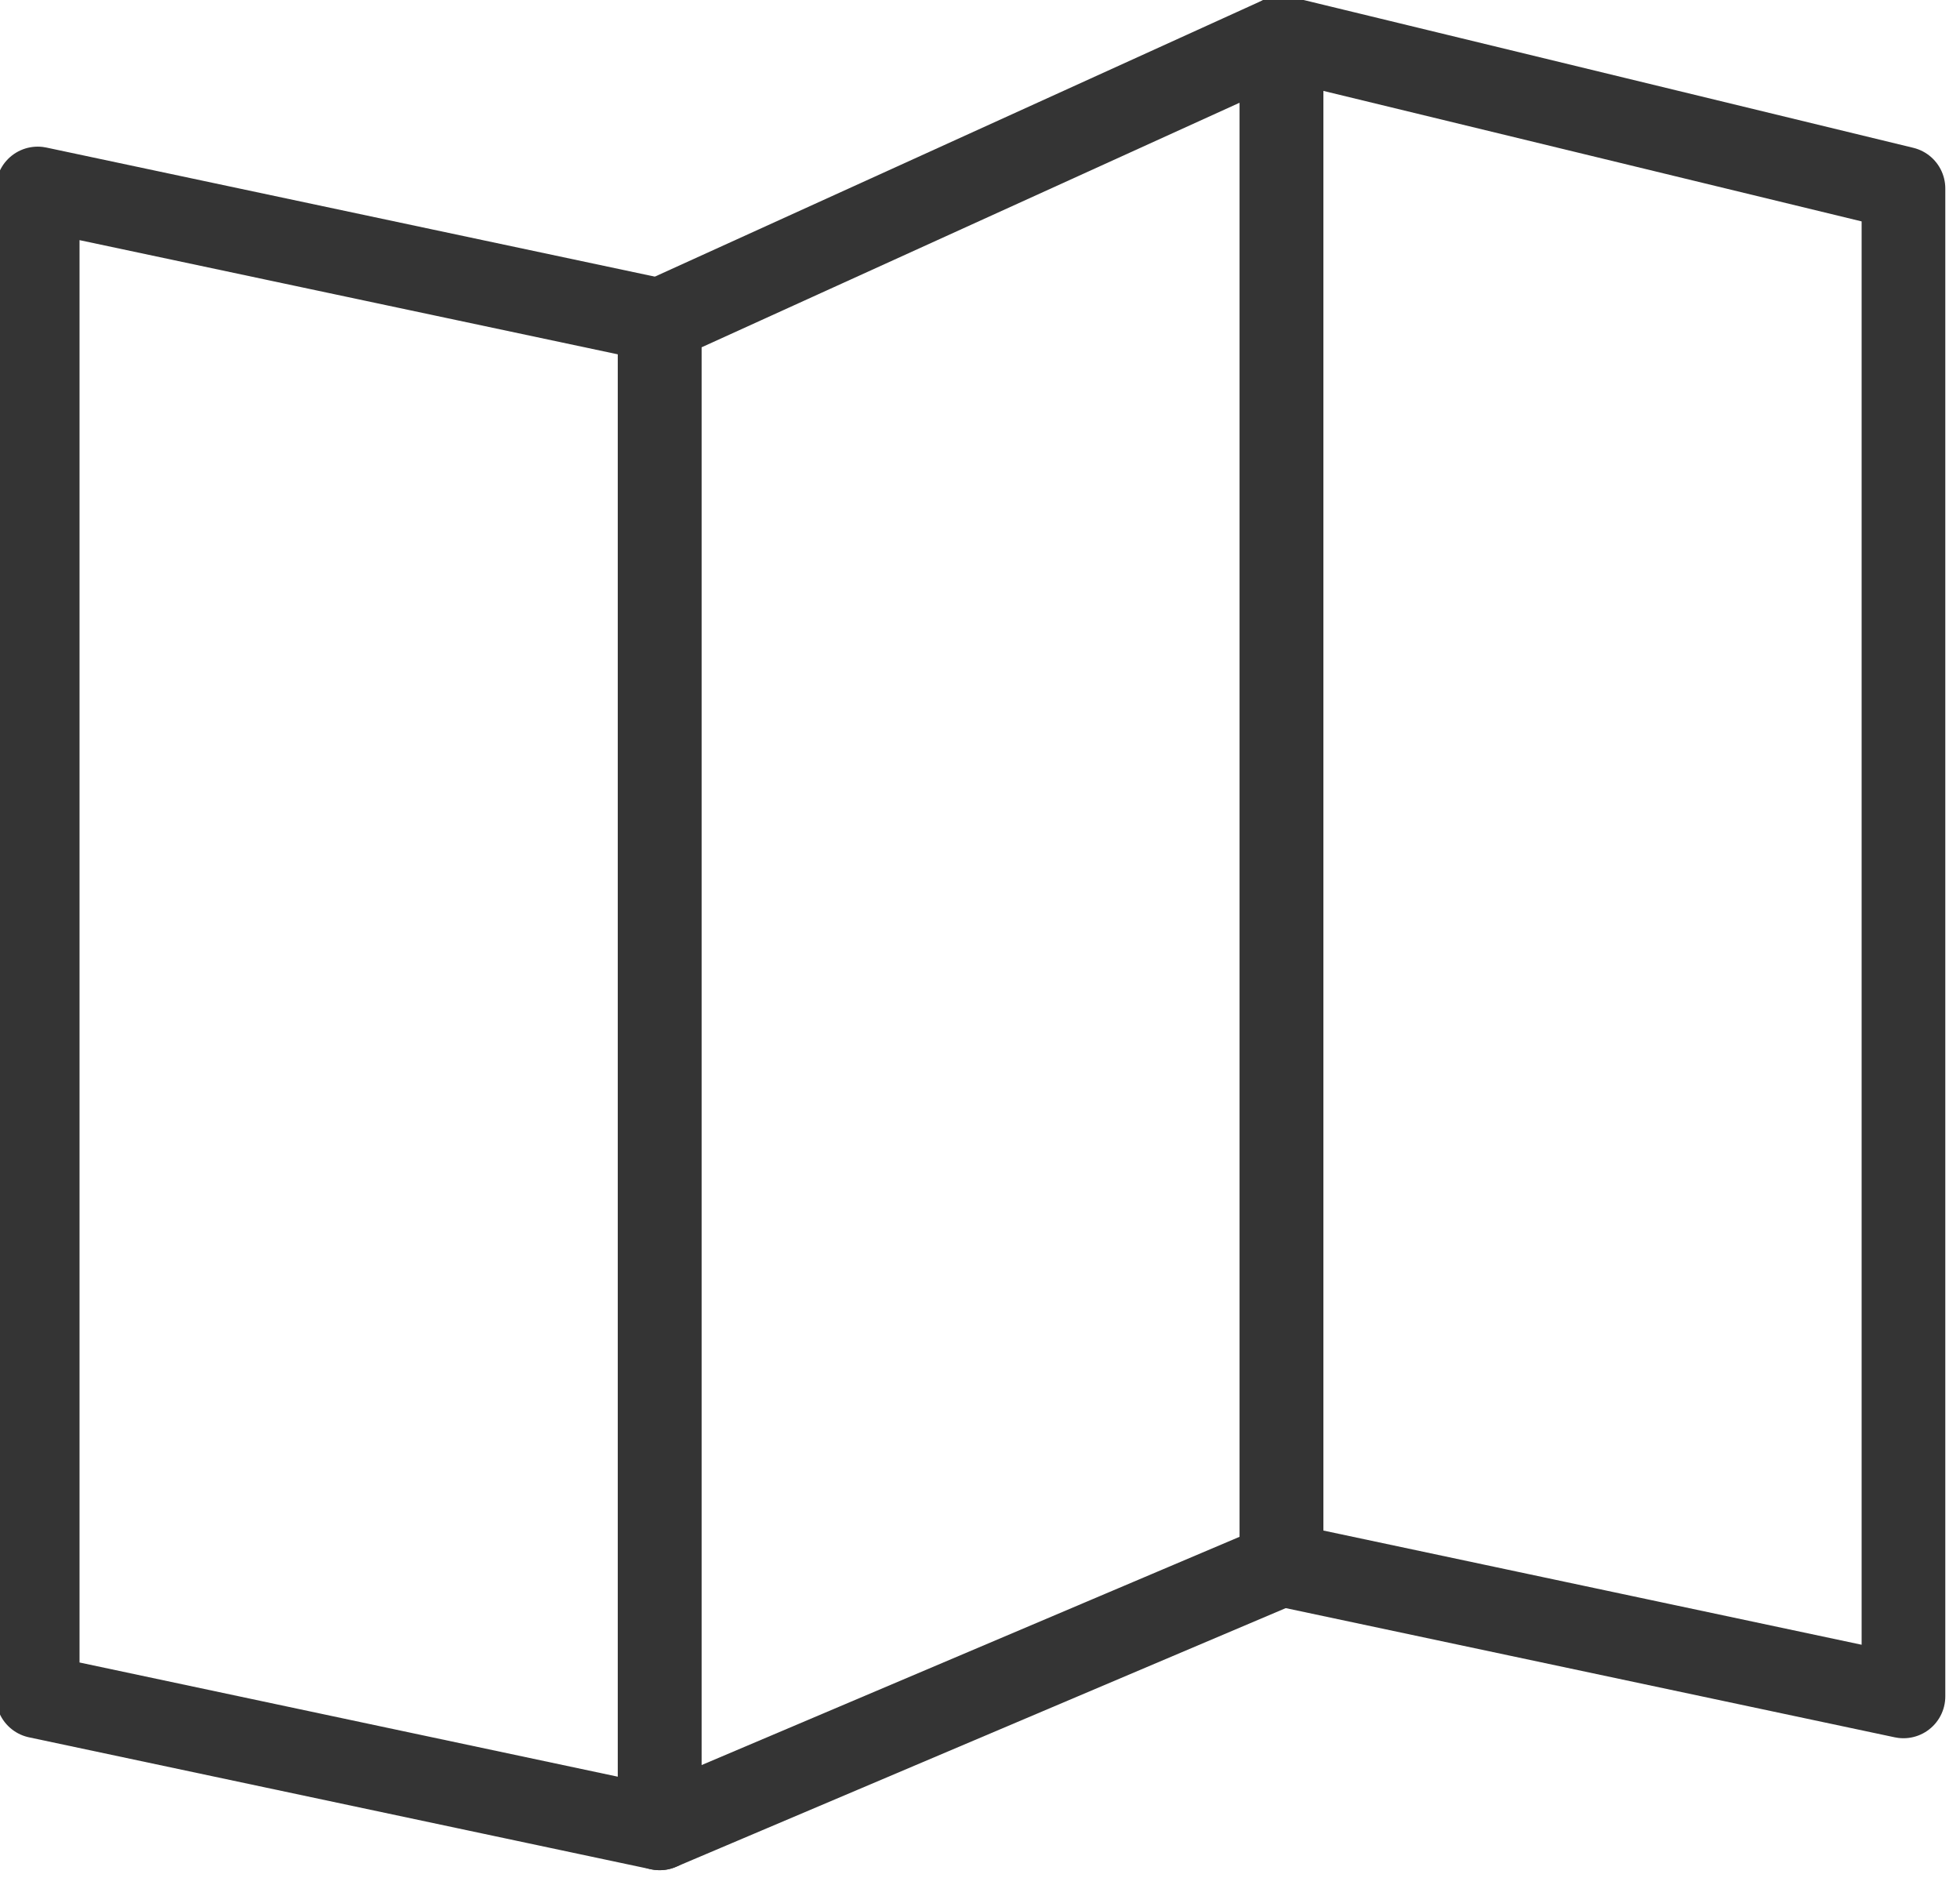 <?xml version="1.0" encoding="utf-8"?>
<!-- Generator: Adobe Illustrator 23.0.1, SVG Export Plug-In . SVG Version: 6.00 Build 0)  -->
<svg version="1.1" id="Calque_1" xmlns="http://www.w3.org/2000/svg" xmlns:xlink="http://www.w3.org/1999/xlink" x="0px" y="0px"
	 viewBox="0 0 10.4 10" style="enable-background:new 0 0 10.4 10;" xml:space="preserve">
<style type="text/css">
	.st0{fill:none;stroke:#343434;stroke-width:0.444;stroke-linecap:round;stroke-linejoin:round;stroke-miterlimit:10;}
</style>
<polygon class="st0" points="3.5,9.7 0.2,9 0.2,1 3.5,1.7 "/>
<polygon class="st0" points="3.5,9.7 6.8,8.3 6.8,0.2 3.5,1.7 "/>
<polygon class="st0" points="10.1,9 6.8,8.3 6.8,0.2 10.1,1 "/>
</svg>
